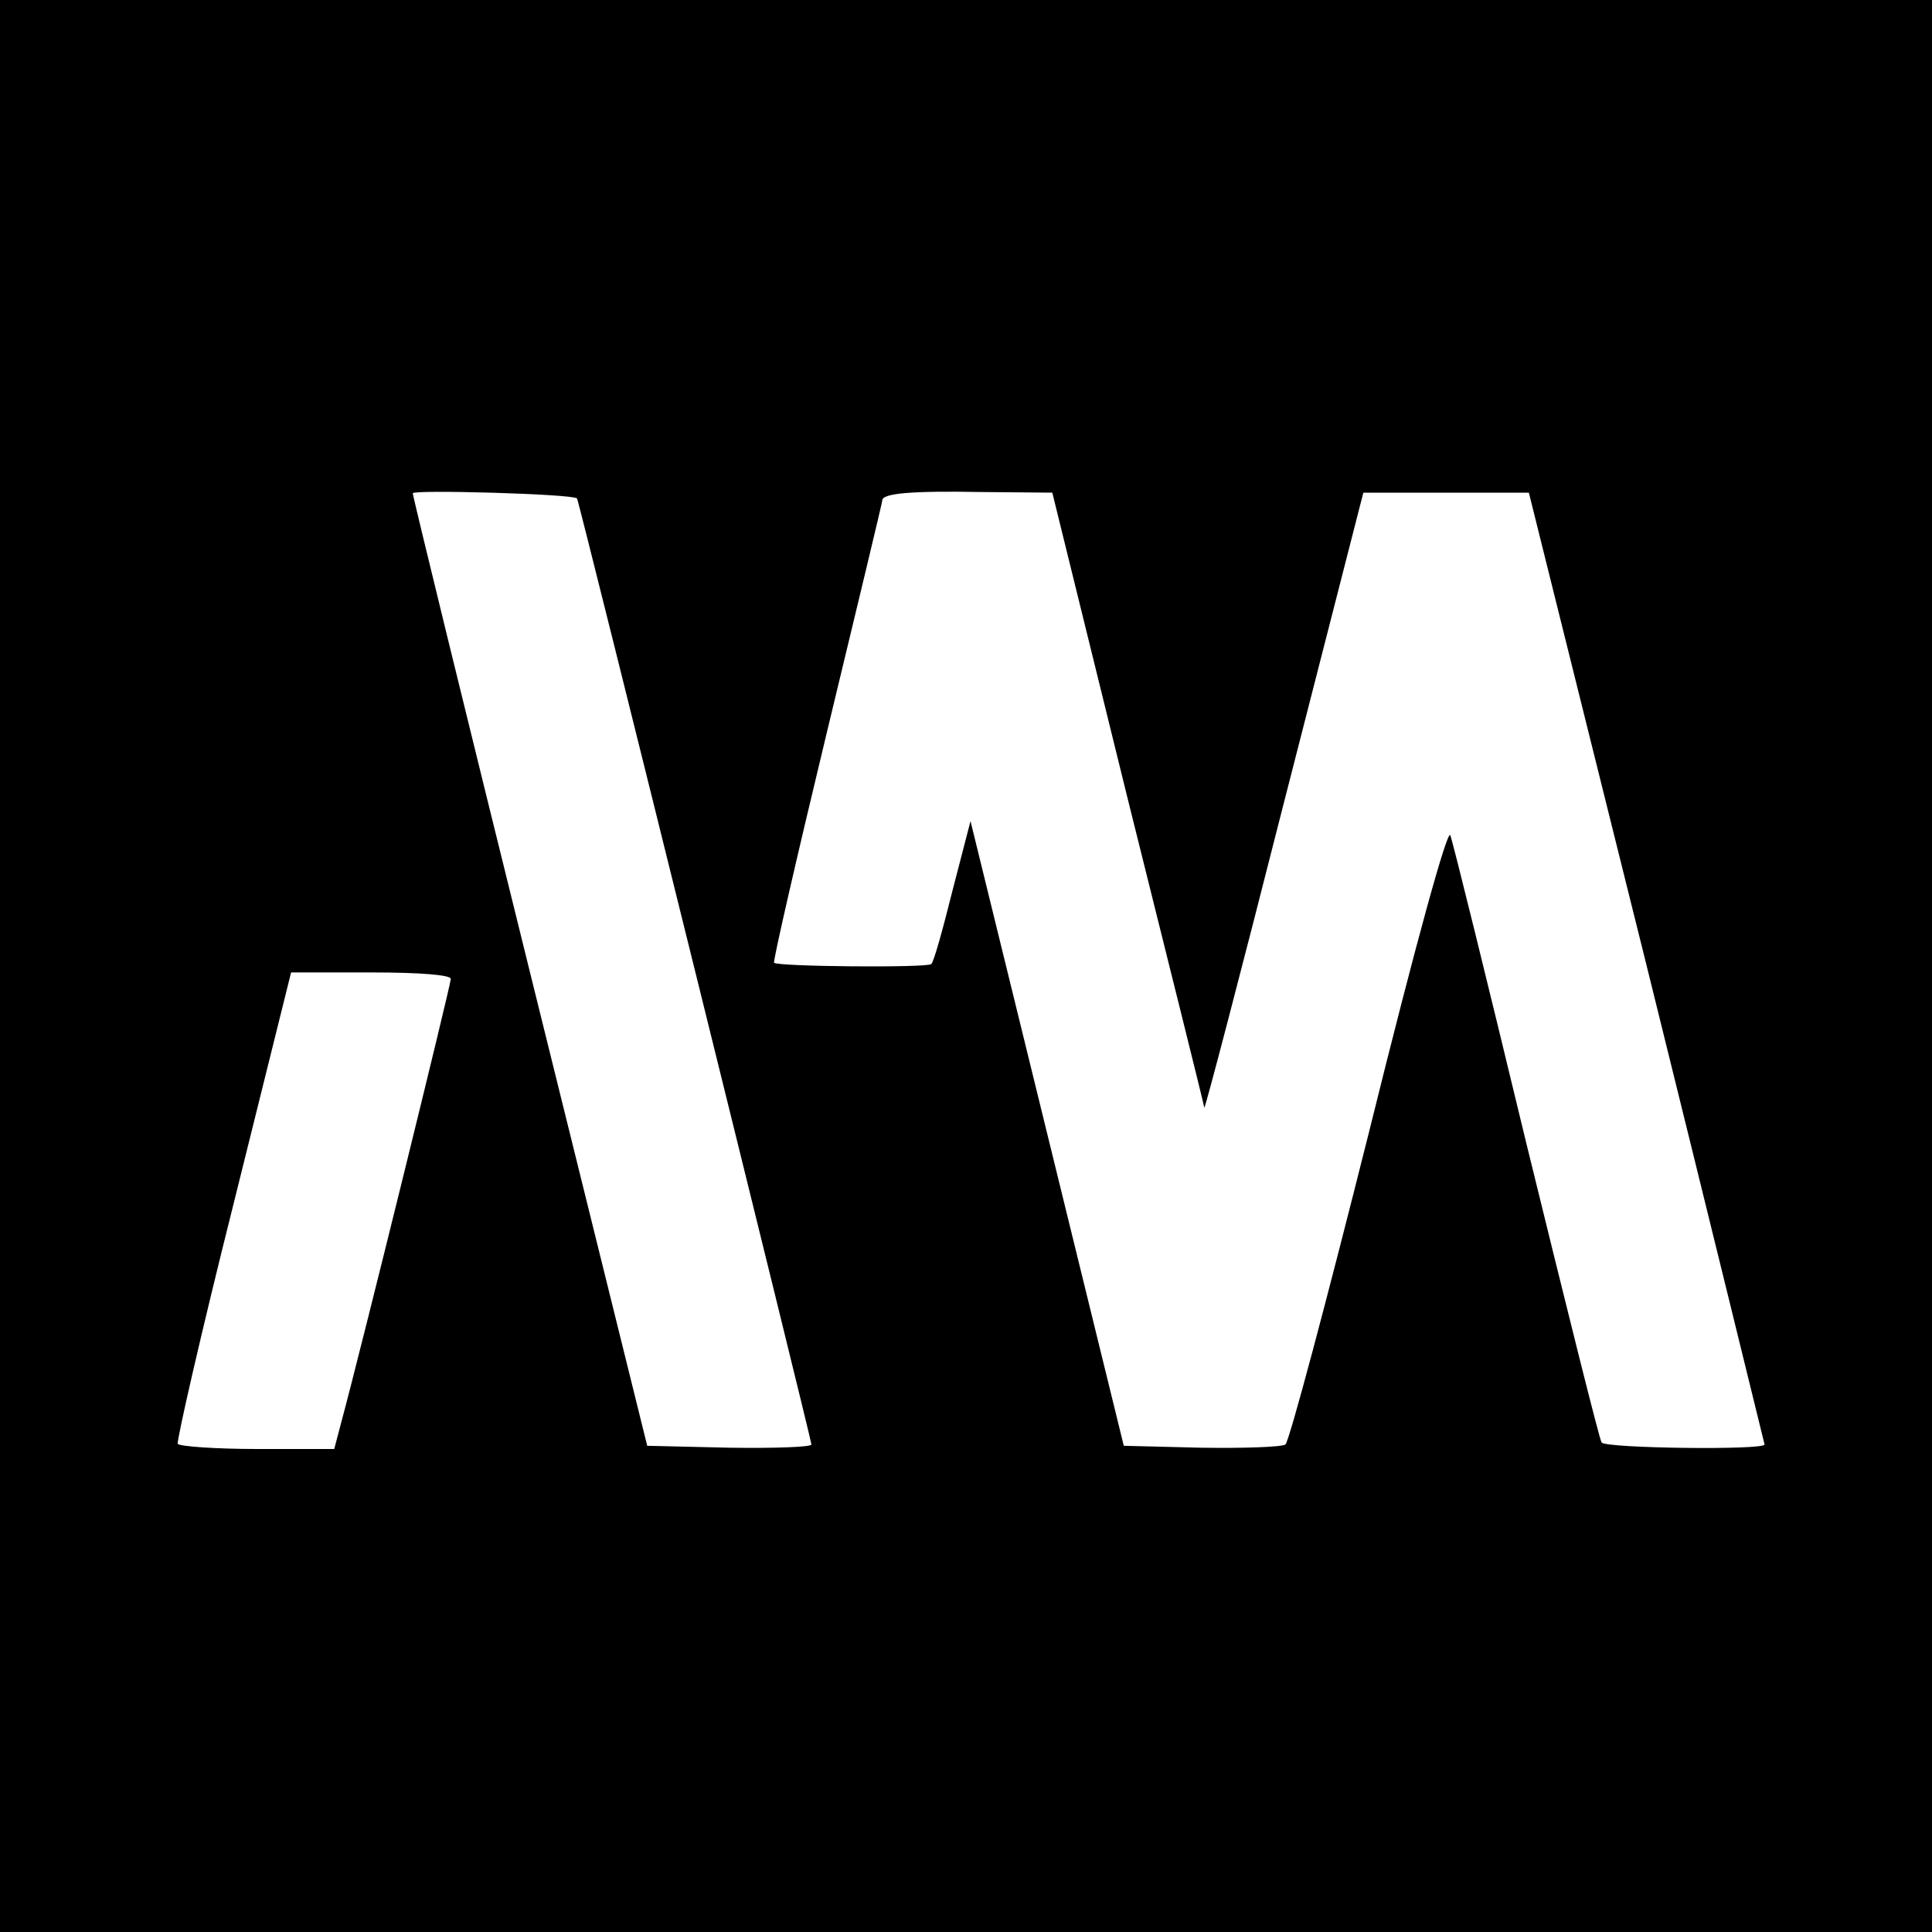 <?xml version="1.0" standalone="no"?>
<!DOCTYPE svg PUBLIC "-//W3C//DTD SVG 20010904//EN"
 "http://www.w3.org/TR/2001/REC-SVG-20010904/DTD/svg10.dtd">
<svg version="1.0" xmlns="http://www.w3.org/2000/svg"
 width="300pt" height="300pt" viewBox="0 0 300 300"
 preserveAspectRatio="xMidYMid meet">
<g transform="translate(0,300) scale(0.1,-0.1)"
fill="#000000" stroke="none">
<path d="M0 1500 l0 -1500 1500 0 1500 0 0 1500 0 1500 -1500 0 -1500 0 0
-1500z m896 726 c3 -3 364 -1462 364 -1469 0 -4 -57 -6 -127 -5 l-128 3 -182
735 c-100 404 -182 739 -182 744 -1 6 250 -1 255 -8z m855 -466 c65 -261 119
-477 119 -480 1 -3 57 211 124 475 l123 480 129 0 128 0 183 -735 c100 -404
182 -739 183 -743 0 -9 -245 -6 -253 3 -3 3 -55 212 -117 465 -61 253 -114
468 -118 478 -4 11 -52 -161 -126 -460 -66 -263 -124 -481 -130 -486 -6 -4
-65 -6 -131 -5 l-120 3 -119 485 -119 485 -28 -108 c-15 -60 -29 -111 -33
-114 -6 -6 -238 -4 -244 2 -2 2 35 163 82 358 47 195 86 357 86 360 0 11 45
15 154 13 l110 -1 117 -475z m-1051 -280 c0 -9 -138 -570 -171 -692 l-10 -38
-119 0 c-65 0 -121 4 -124 8 -2 4 36 171 86 370 l90 362 124 0 c78 0 124 -4
124 -10z"/>
</g>
</svg>

